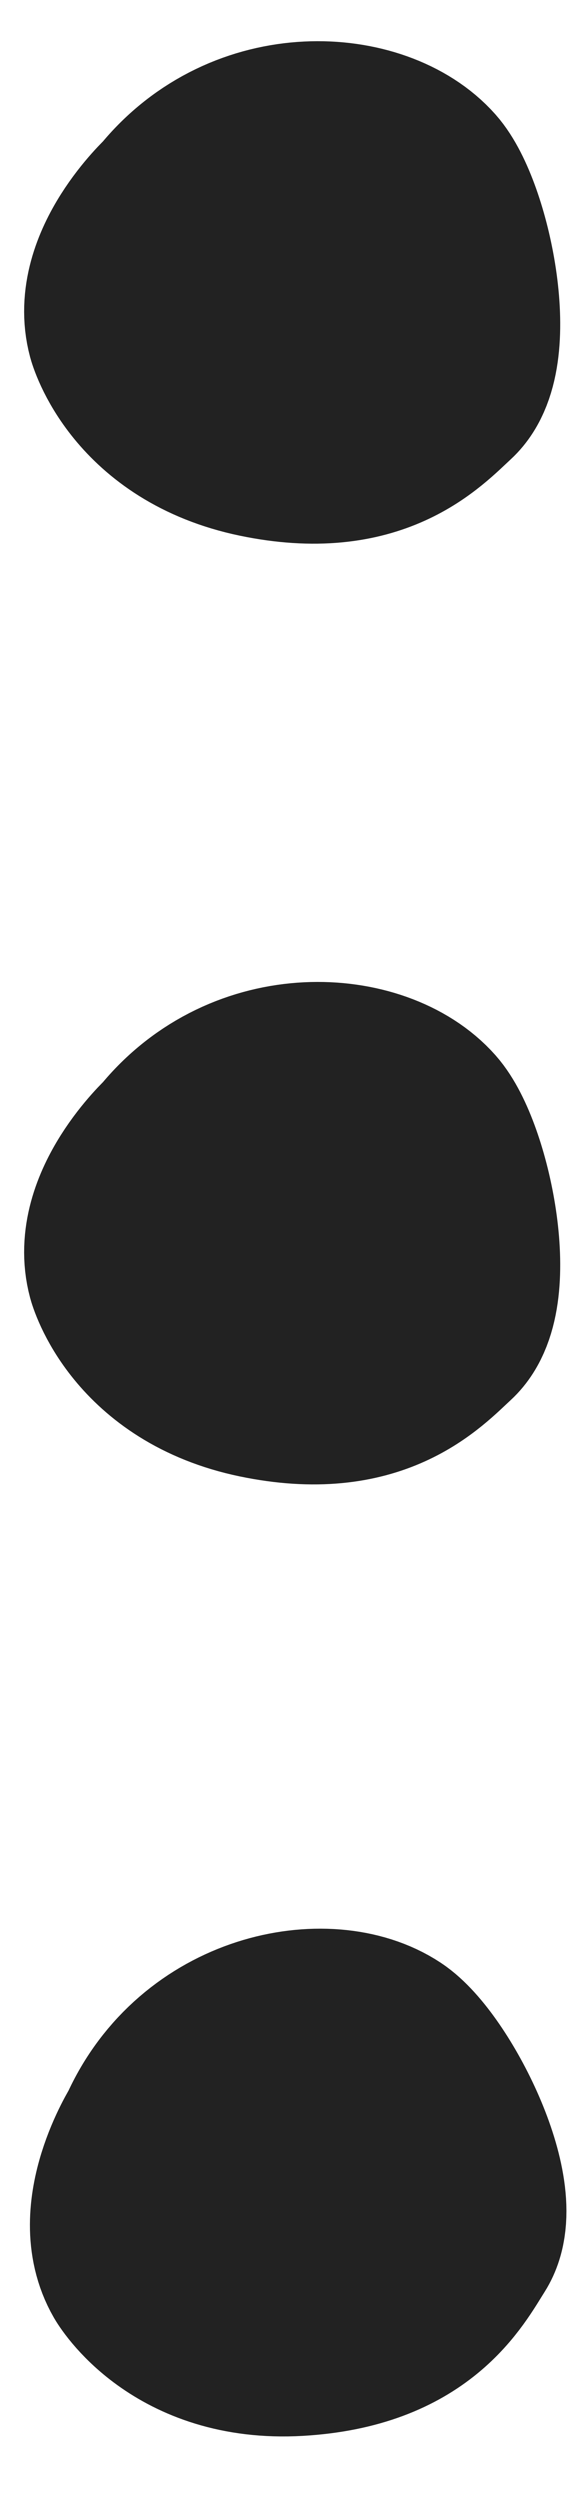 <svg width="9" height="39" viewBox="0 0 9 39" fill="none" xmlns="http://www.w3.org/2000/svg">
<path d="M6.962 6.064C6.553 6.441 5.83 7.256 4.053 6.888C2.277 6.519 1.919 5.181 1.919 5.181C1.656 4.2 2.714 3.223 2.714 3.223C3.878 1.787 5.87 1.935 6.619 2.78C7.106 3.329 7.574 5.5 6.962 6.064Z" fill="#222222" stroke="#222222" stroke-width="3" stroke-linecap="round"/>
<path d="M6.962 20.739C6.553 21.116 5.83 21.931 4.053 21.563C2.277 21.195 1.919 19.856 1.919 19.856C1.656 18.875 2.714 17.898 2.714 17.898C3.878 16.462 5.87 16.61 6.619 17.456C7.106 18.005 7.574 20.175 6.962 20.739Z" fill="#222222" stroke="#222222" stroke-width="3" stroke-linecap="round"/>
<path d="M7.241 34.952C6.943 35.422 6.456 36.397 4.645 36.501C2.833 36.605 2.141 35.405 2.141 35.405C1.633 34.525 2.402 33.308 2.402 33.308C3.155 31.619 5.117 31.247 6.059 31.869C6.672 32.274 7.686 34.249 7.241 34.952Z" fill="#222222" stroke="#222222" stroke-width="3" stroke-linecap="round"/>
</svg>
